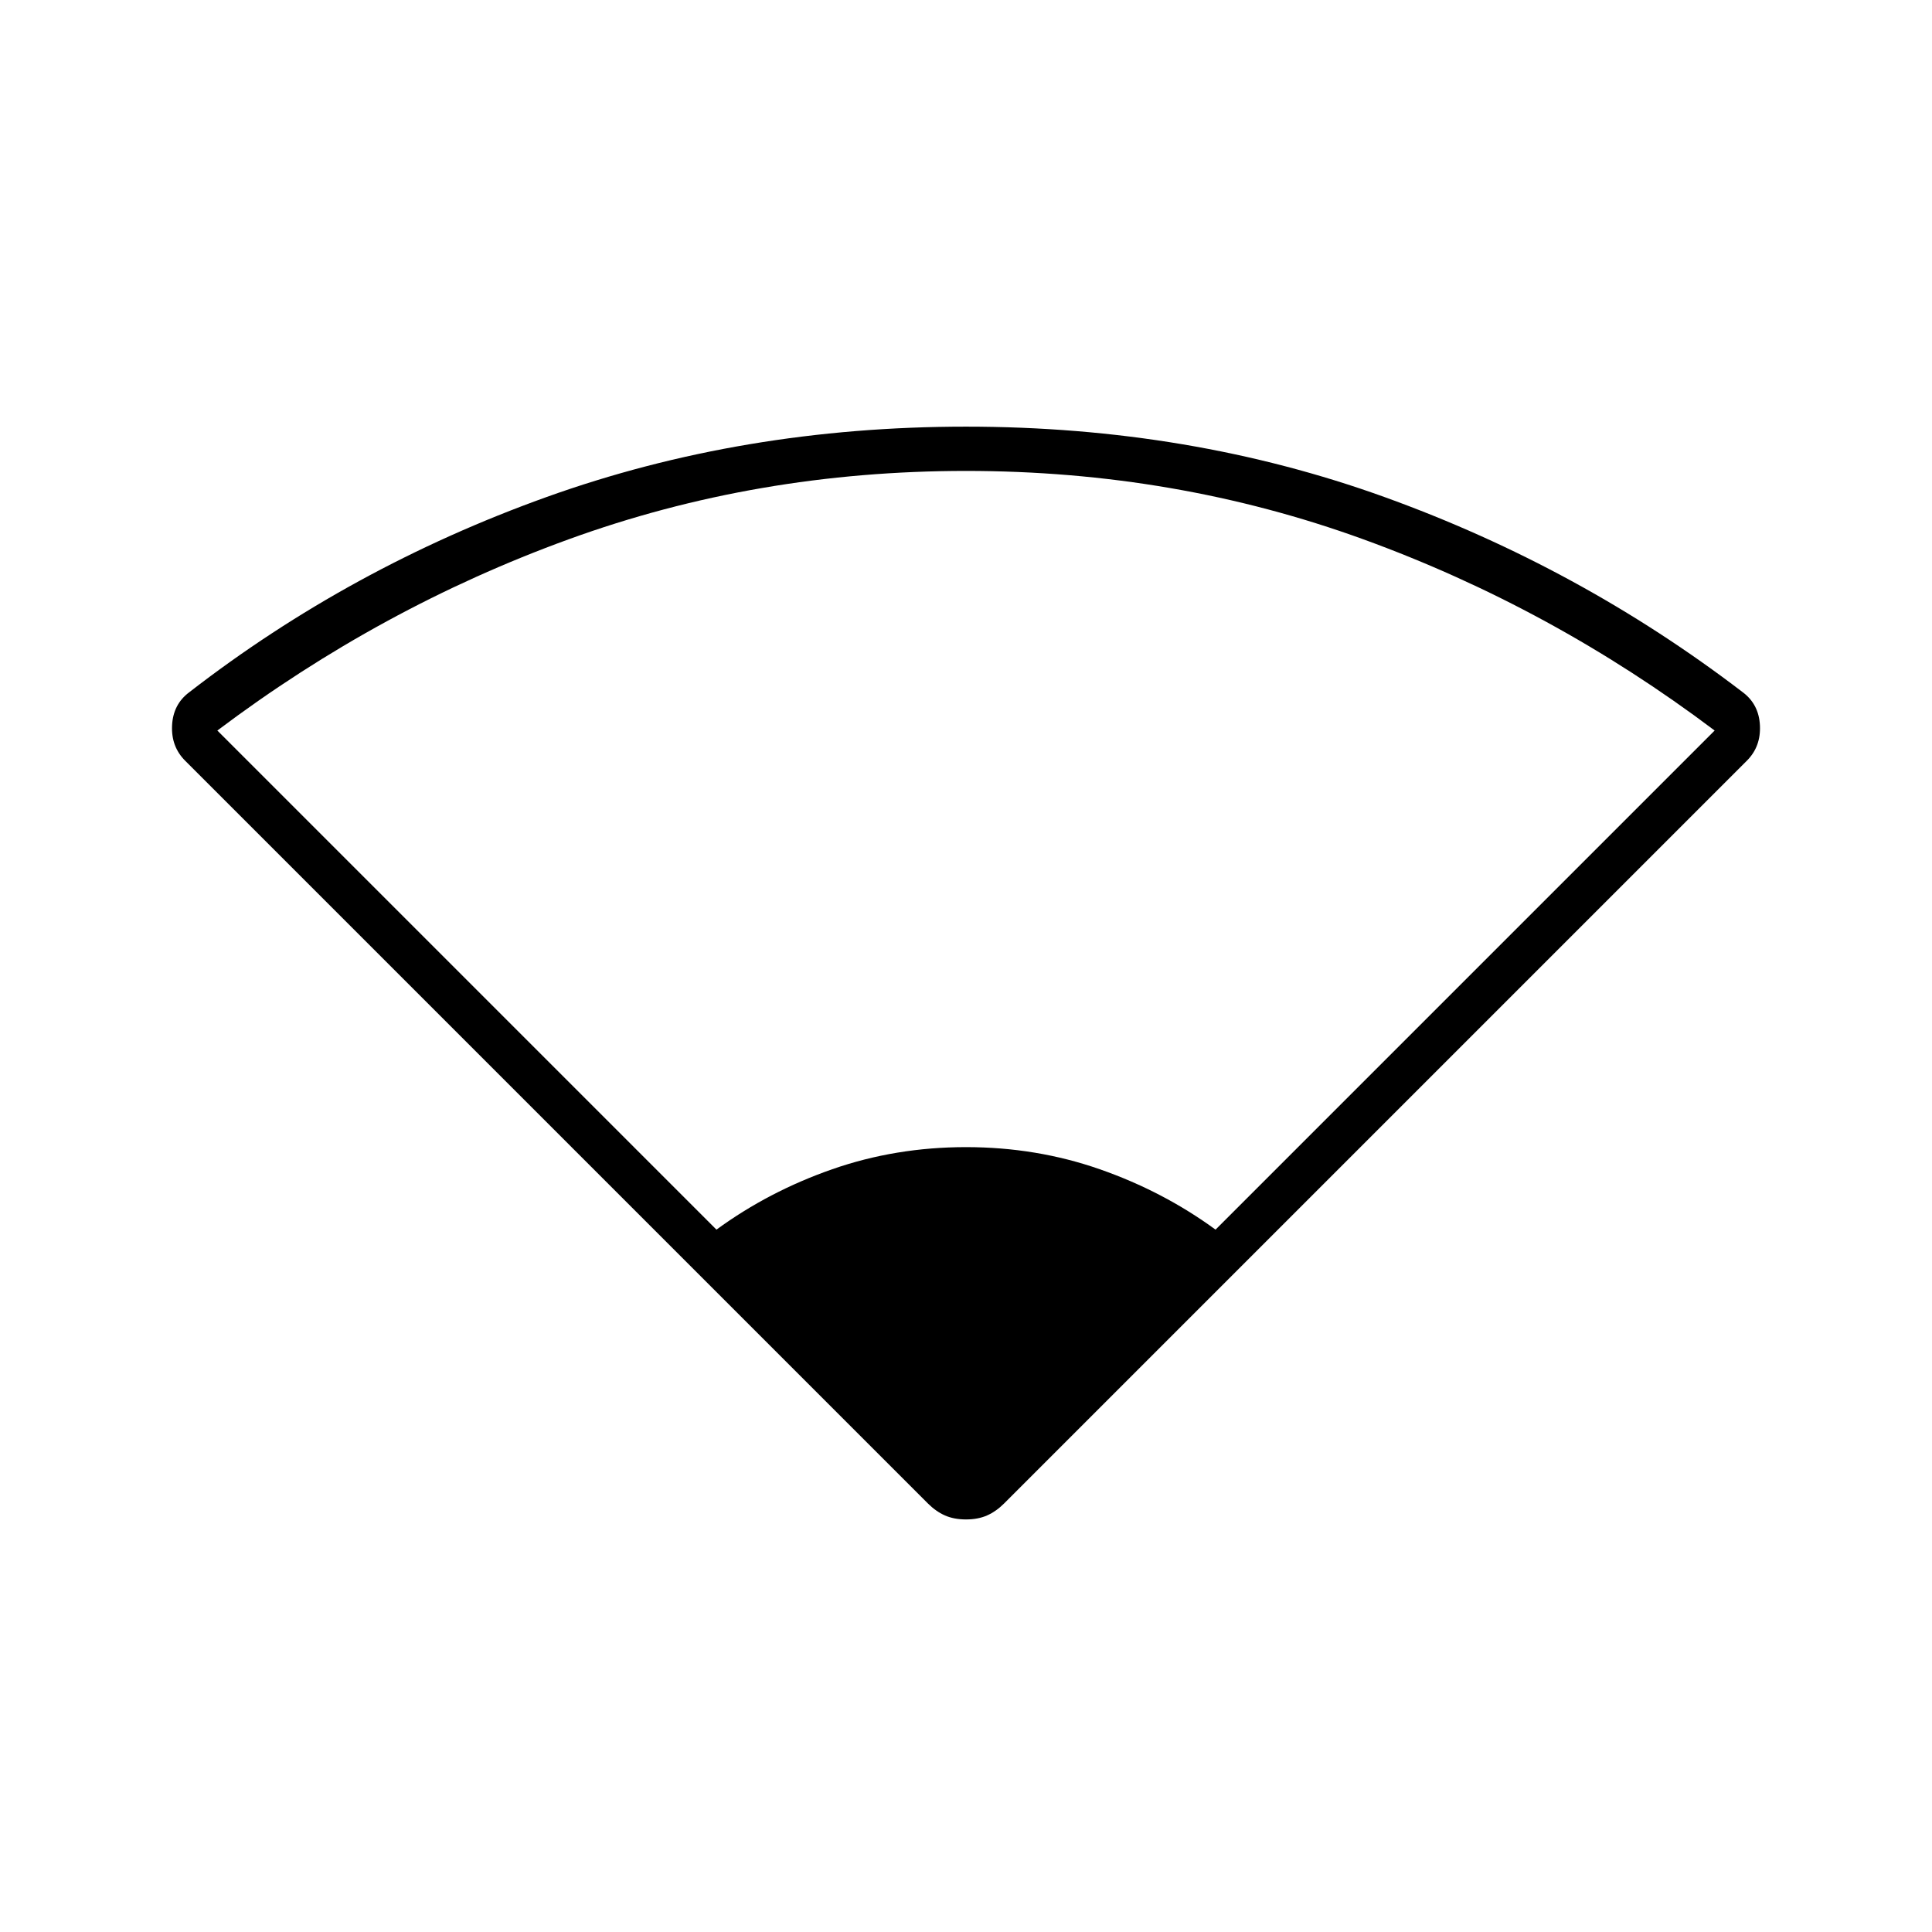 <svg xmlns="http://www.w3.org/2000/svg" width="48" height="48"><path d="M17.8 30.55q1.3-.95 2.875-1.5T24 28.5q1.75 0 3.325.55 1.575.55 2.875 1.5l12.4-12.4q-4.05-3.05-8.725-4.75Q29.2 11.7 24 11.7t-9.875 1.7Q9.45 15.1 5.4 18.15zm6.2 7.2q-.3 0-.525-.1-.225-.1-.425-.3L4.6 18.9q-.35-.35-.325-.875.025-.525.425-.825 4-3.1 8.875-4.85Q18.45 10.6 24 10.6q5.55 0 10.4 1.75 4.85 1.75 8.9 4.85.4.3.425.825.025.525-.325.875L24.95 37.35q-.2.2-.425.3-.225.1-.525.1z"/></svg>